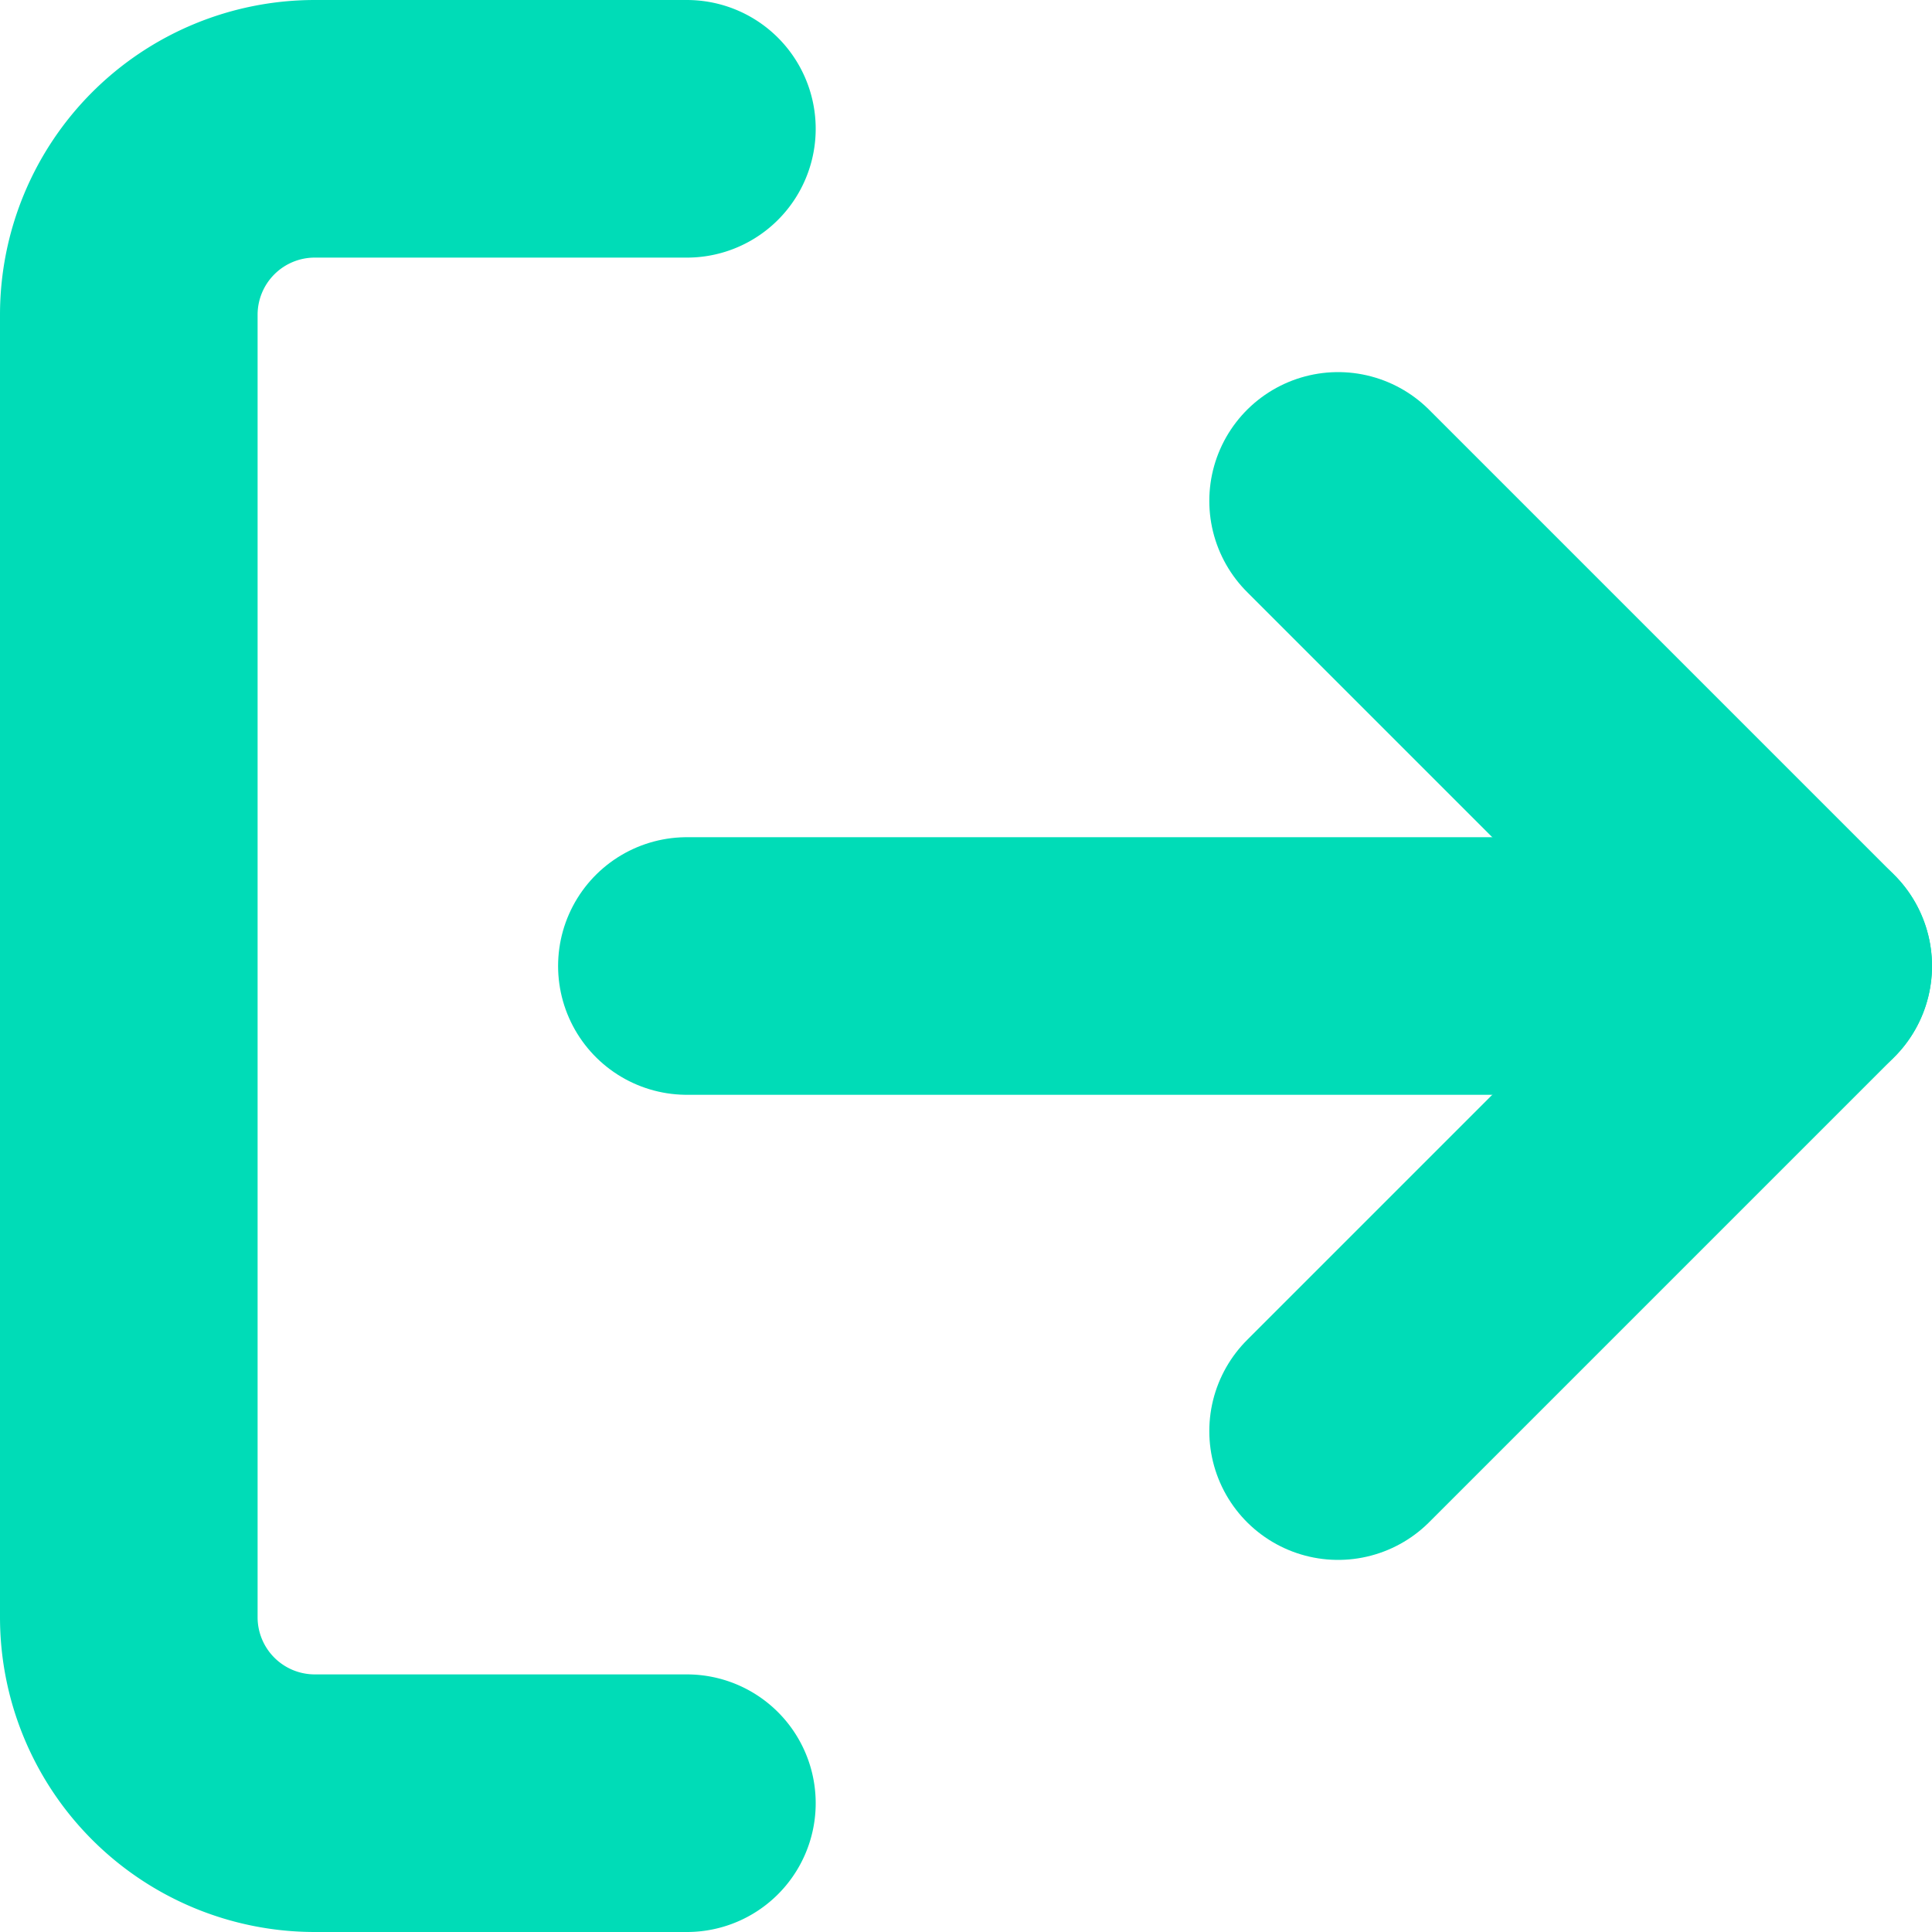 <svg xmlns="http://www.w3.org/2000/svg" width="15" height="15" viewBox="0 0 15 15"><defs><style>.a{fill:none;stroke:#00dcb7;stroke-linecap:round;stroke-linejoin:round;stroke-width:2px;}</style></defs><g transform="translate(-3.5 -3.5)"><path class="a" d="M8.833,17.5H5.944A1.444,1.444,0,0,1,4.5,16.056V5.944A1.444,1.444,0,0,1,5.944,4.5H8.833"/><path class="a" d="M24,17.722l3.611-3.611L24,10.5" transform="translate(-10.111 -3.111)"/><path class="a" d="M22.167,18H13.5" transform="translate(-4.667 -7)"/></g></svg>